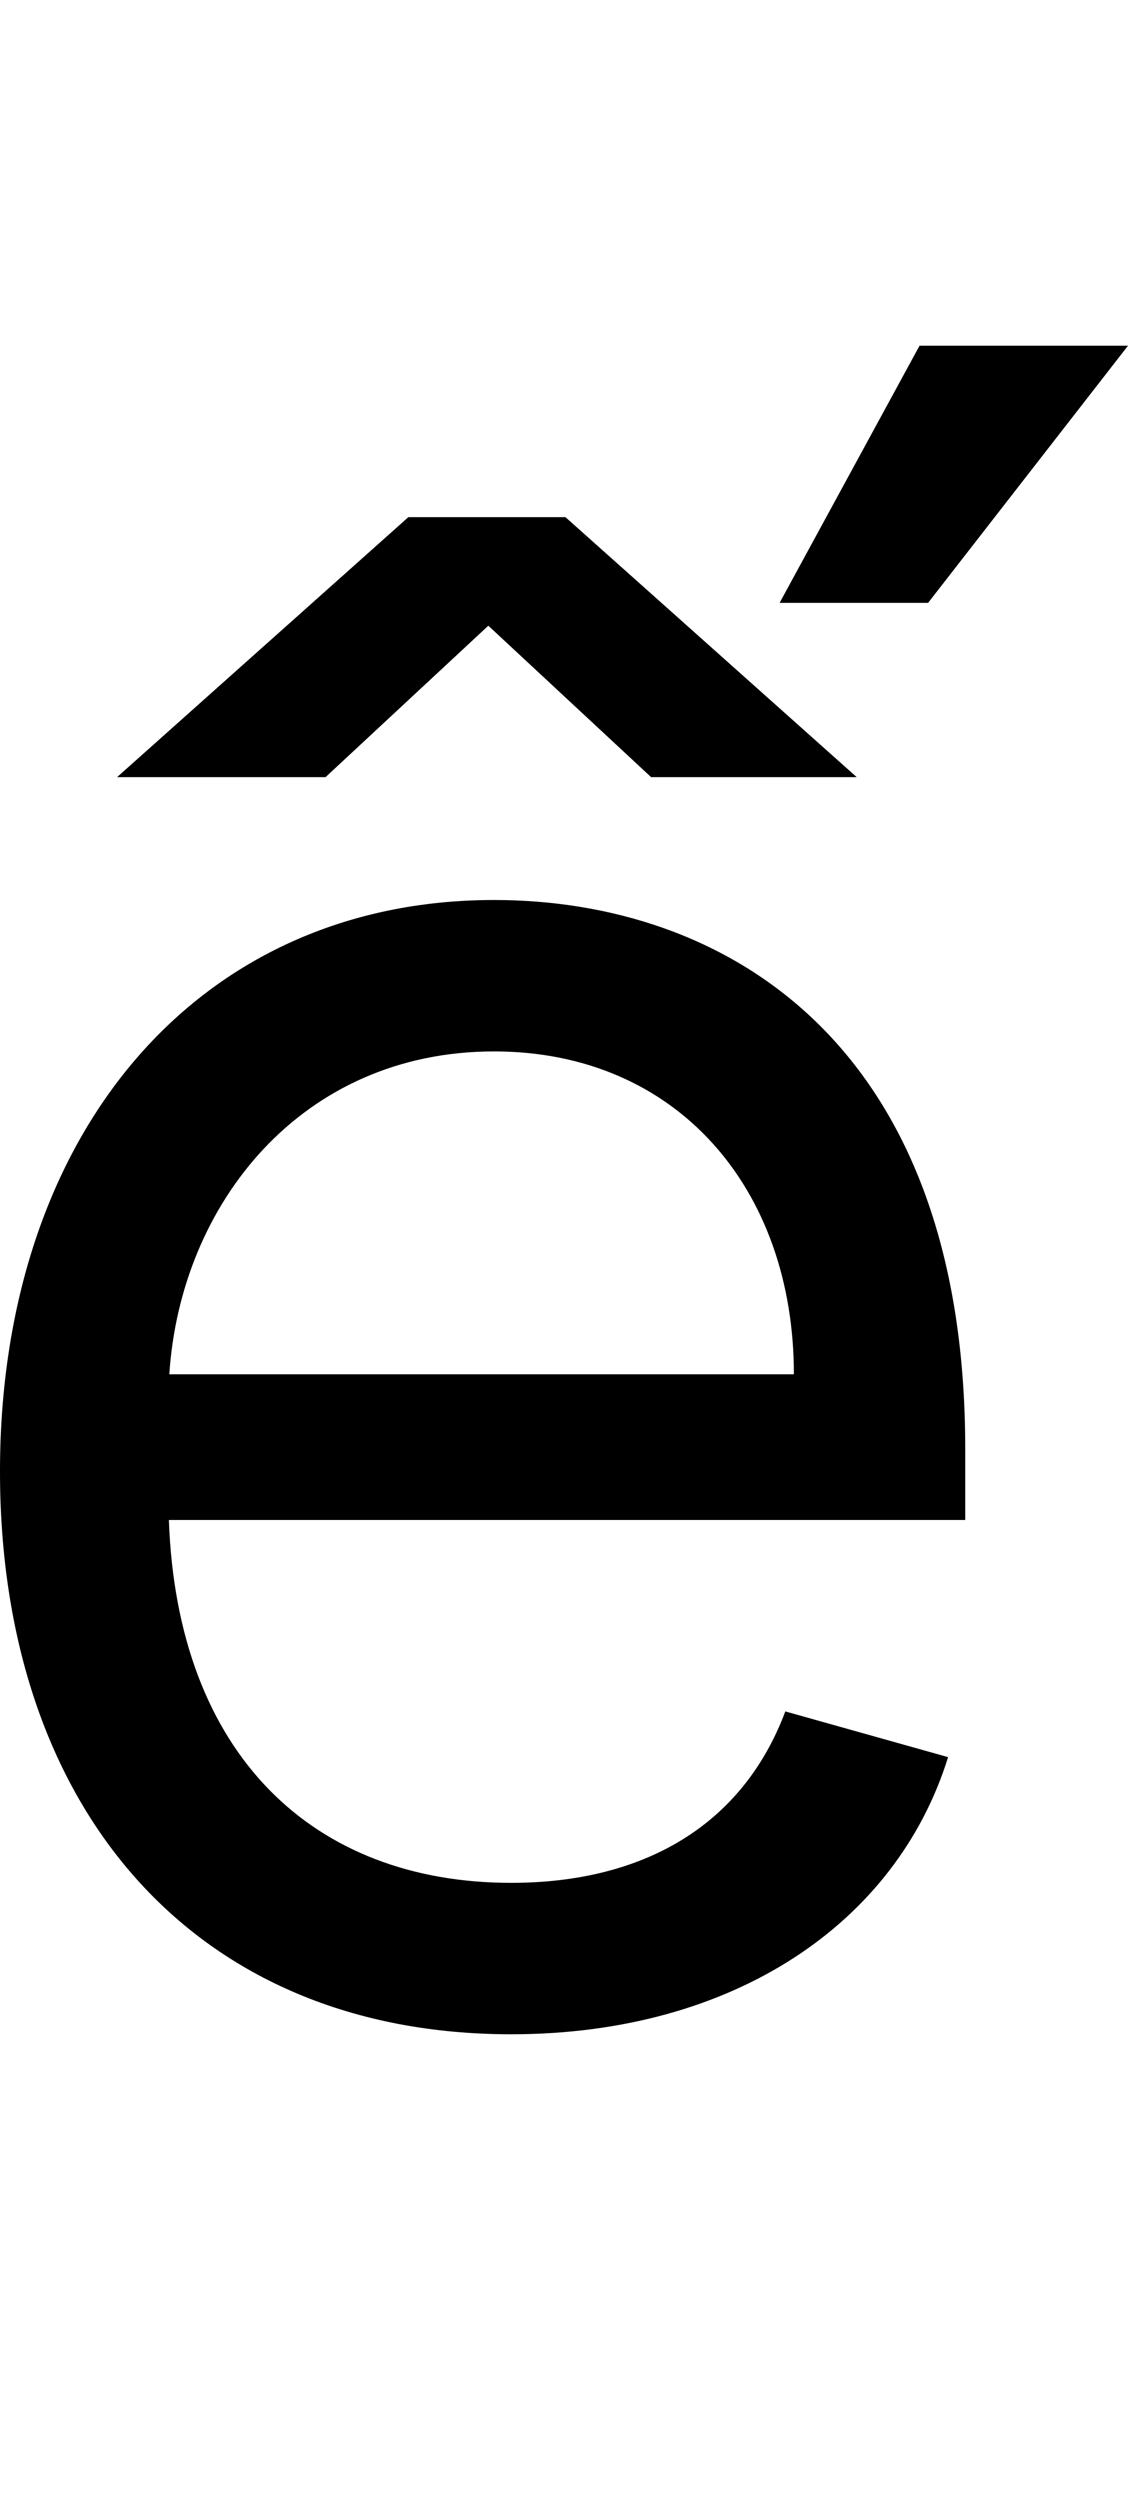 <svg id="svg-ecircumflexacute" xmlns="http://www.w3.org/2000/svg" width="158" height="350"><path d="M860 32C1172 32 1400 -124 1472 -356L1244 -420C1184 -260 1045 -180 860 -180C582.866 -180 392.116 -359.342 380.556 -688H1496V-788C1496 -1360 1156 -1556 836 -1556C420 -1556 144 -1228 144 -756C144 -284 416 32 860 32ZM381.17 -892C396.727 -1130.85 566.477 -1344 836 -1344C1092 -1344 1256 -1152 1256 -892ZM308 -1728H600L828 -1940L1056 -1728H1344L936 -2092H716ZM1236 -1972H1444L1724 -2332H1432Z" transform="translate(-14.4 281.6) scale(0.1)"/></svg>

